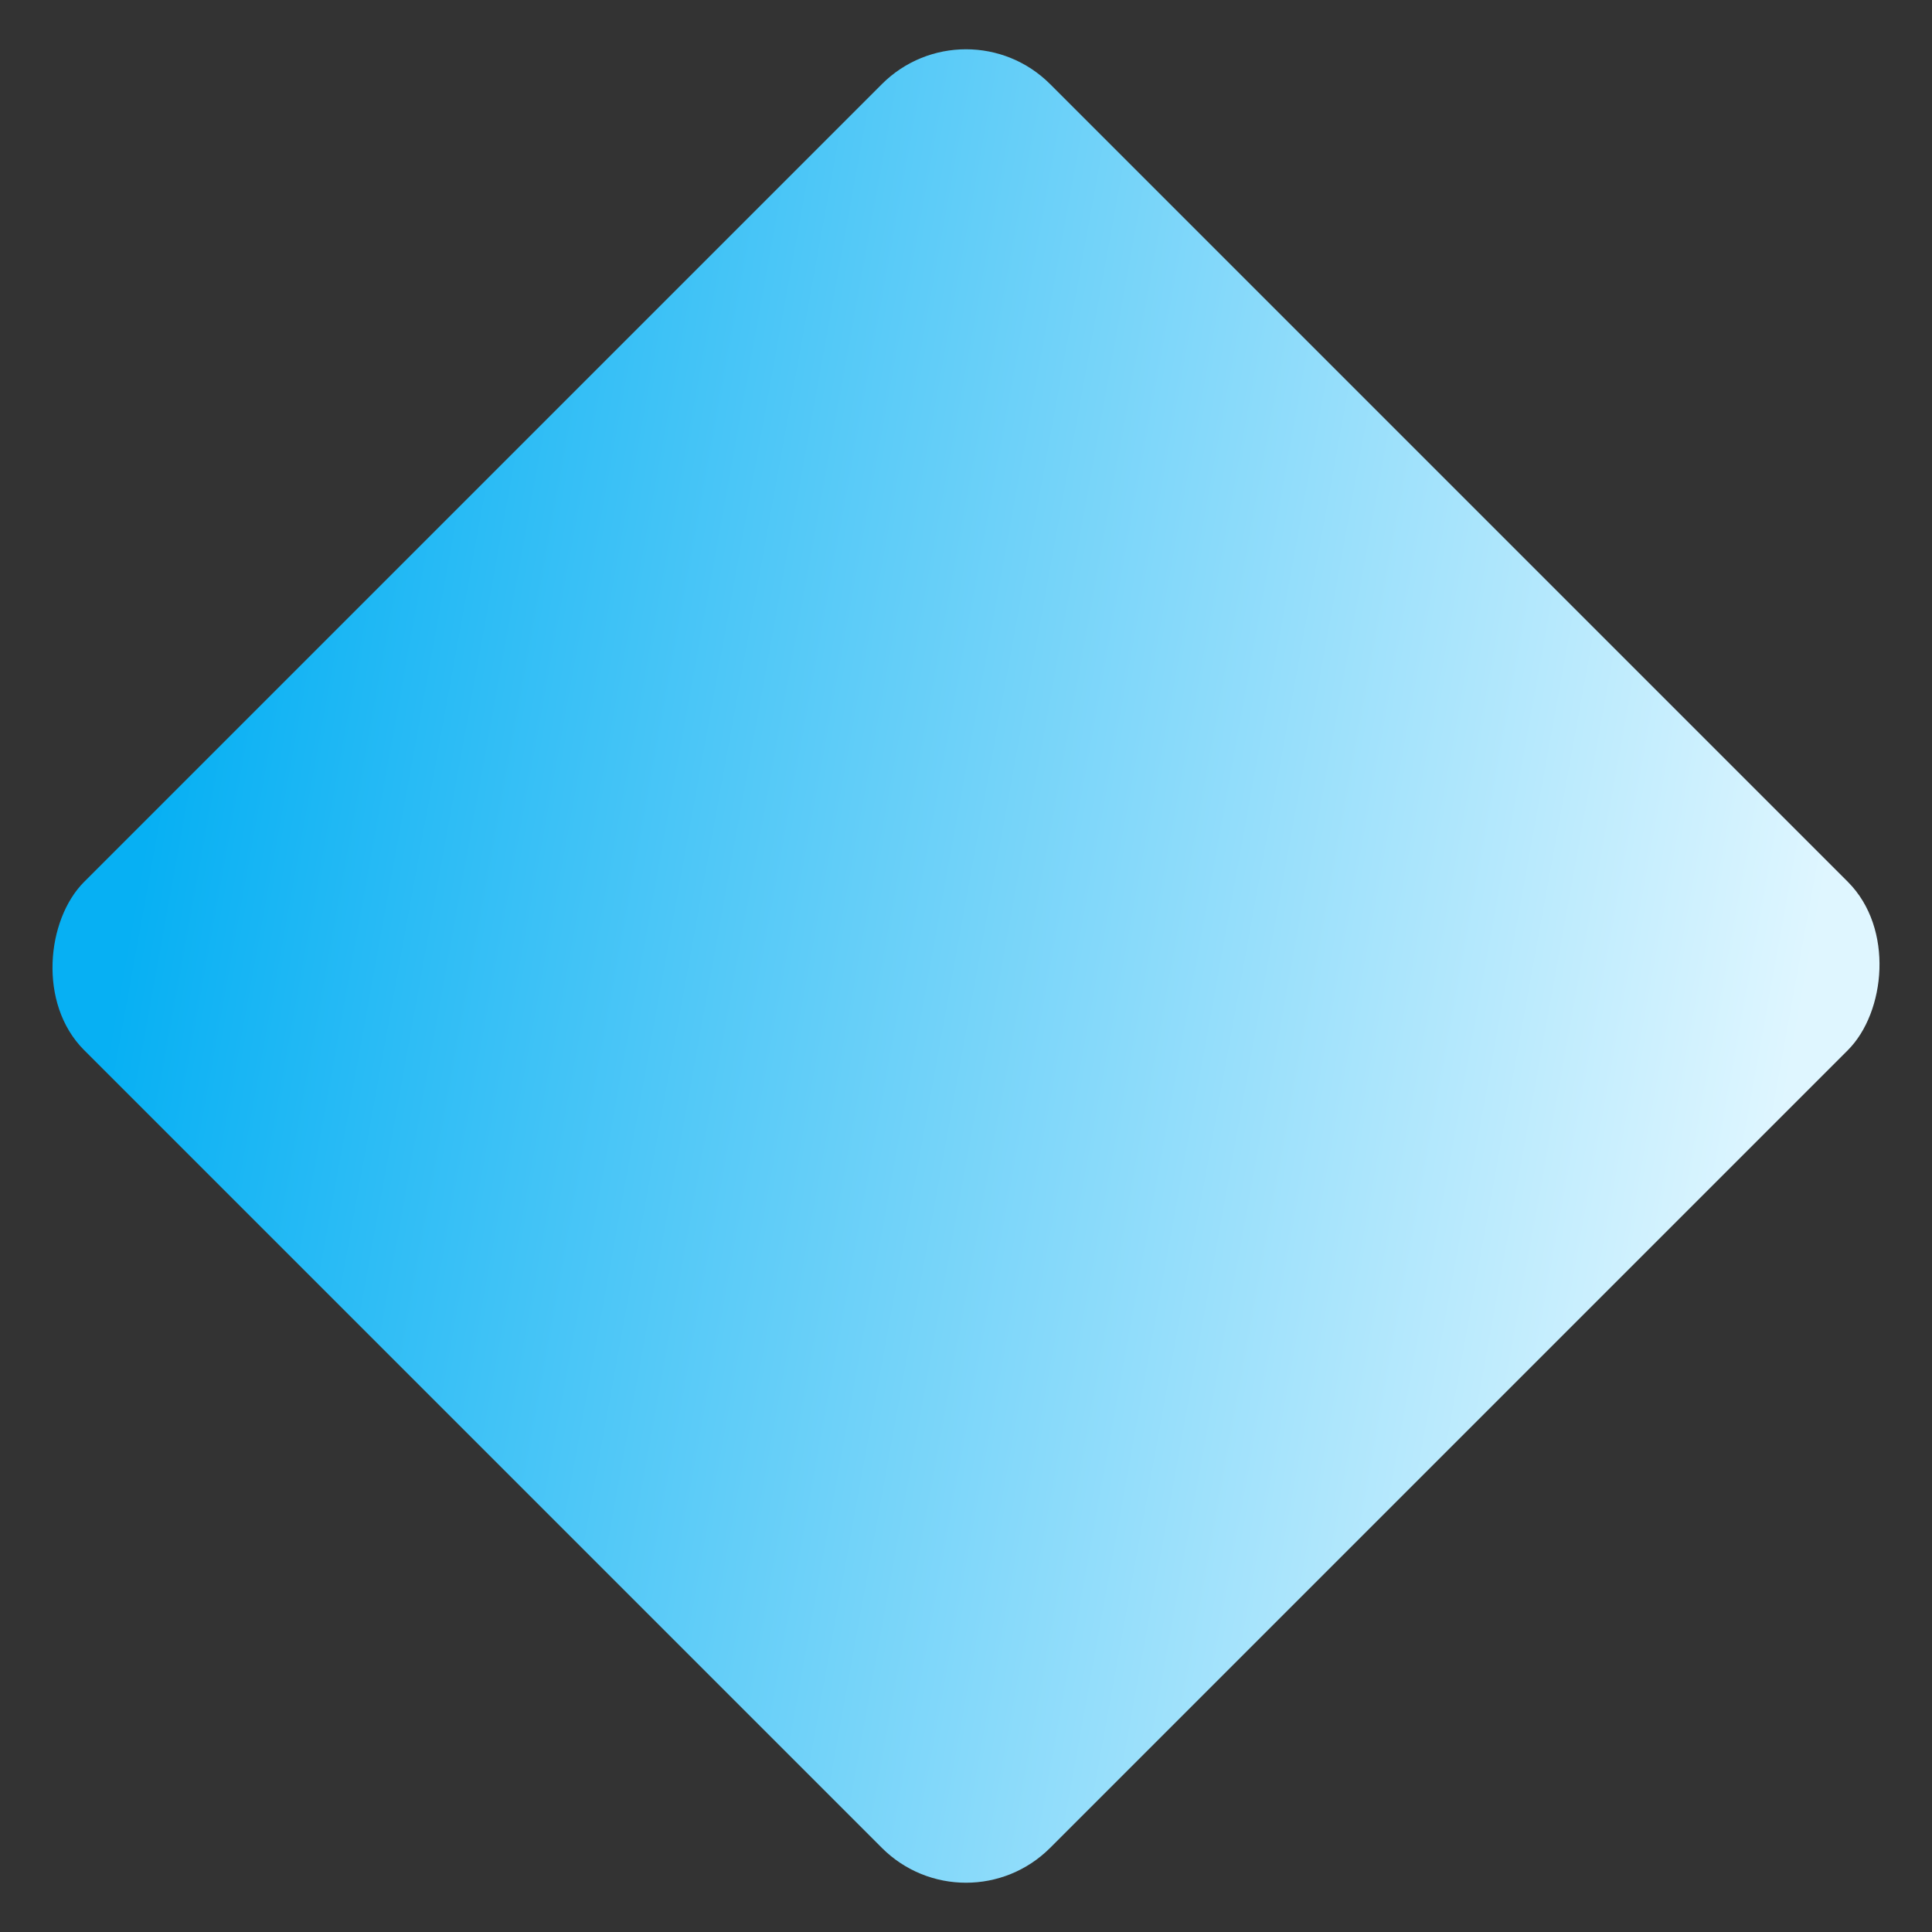 <svg width="406" height="406" viewBox="0 0 406 406" fill="none" xmlns="http://www.w3.org/2000/svg">
<rect x="0" y="0" width="406" height="406" fill="#333333" stroke="none"/>
<rect x="203" y="406" width="287.085" height="287.085" rx="25" transform="rotate(-135 203 406)" fill="url(#paint0_linear_1_289)"/>
<defs>
<linearGradient id="paint0_linear_1_289" x1="490.085" y1="450.094" x2="203" y2="648.992" gradientUnits="userSpaceOnUse">
<stop stop-color="#07B0F3"/>
<stop offset="1" stop-color="#DFF6FF"/>
</linearGradient>
</defs>
</svg>
